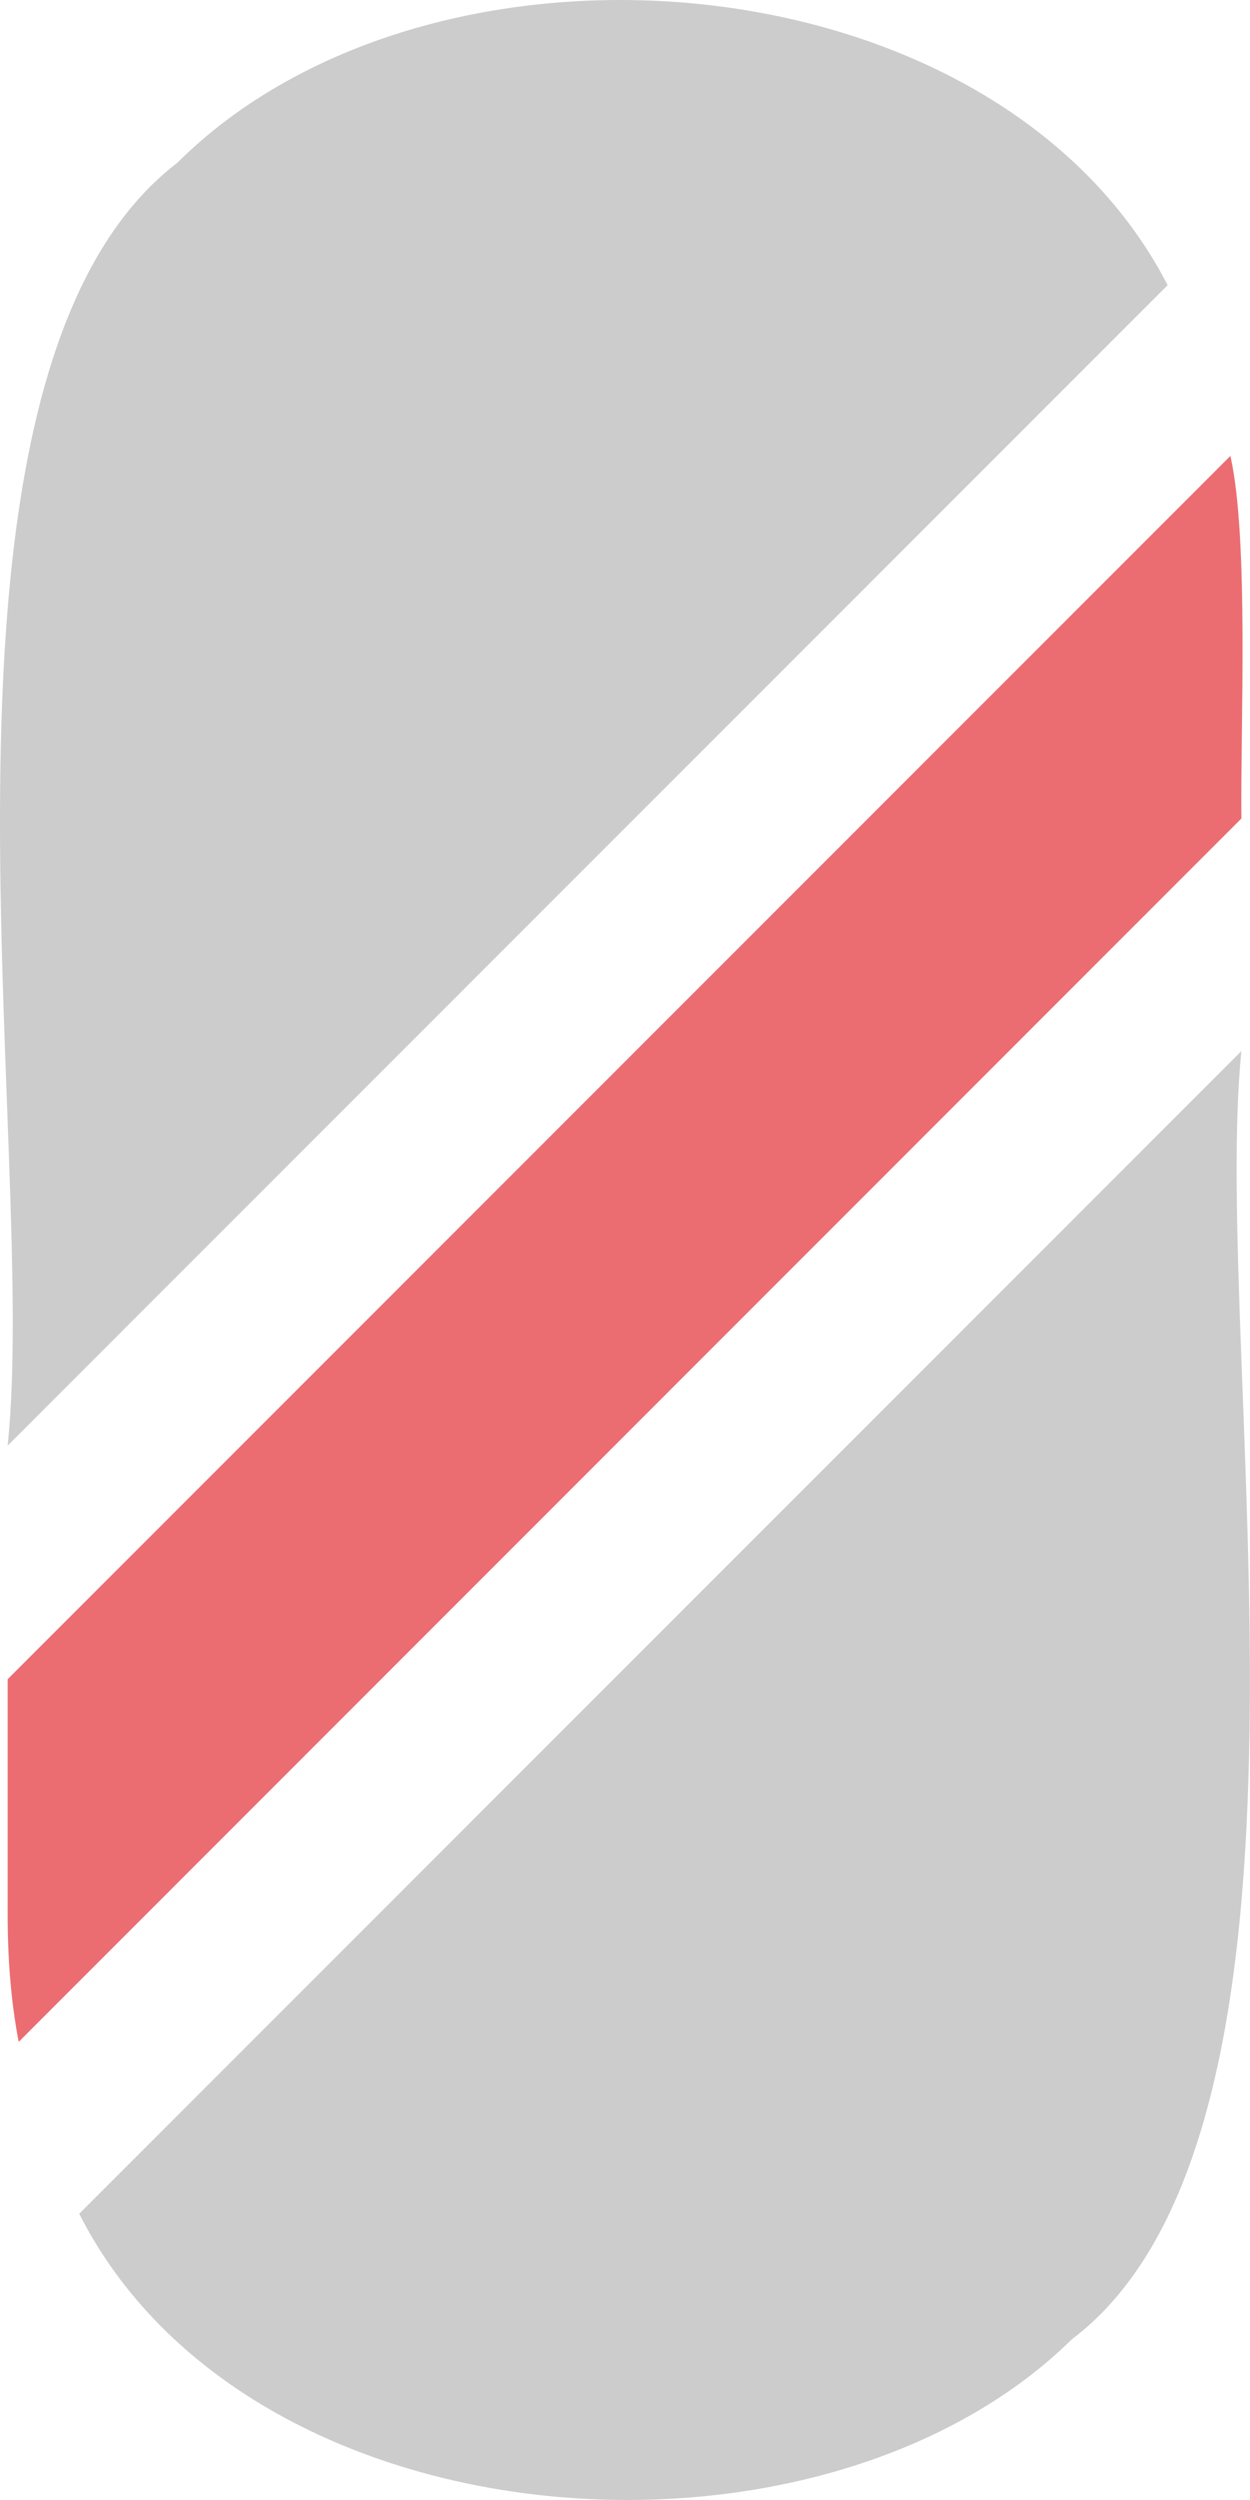 <svg width="16" height="32" viewBox="0 0 16 32" fill="none" xmlns="http://www.w3.org/2000/svg">
<path d="M0.098 18.504L14.946 3.65C12.76 -0.582 5.541 -1.174 2.269 2.084C-1.284 4.807 0.507 14.625 0.098 18.504Z" fill="#CCCCCC"/>
<path d="M15.89 13.454L1.014 28.336C3.186 32.624 10.476 33.132 13.719 29.944C17.286 27.25 15.495 17.333 15.89 13.454Z" fill="#CCCCCC"/>
<path d="M15.749 5.836L0.098 21.494V24.499C0.098 25.078 0.14 25.614 0.239 26.136L15.89 10.477C15.876 9.349 15.989 6.894 15.749 5.836Z" fill="#EB6D71"/>
</svg>
